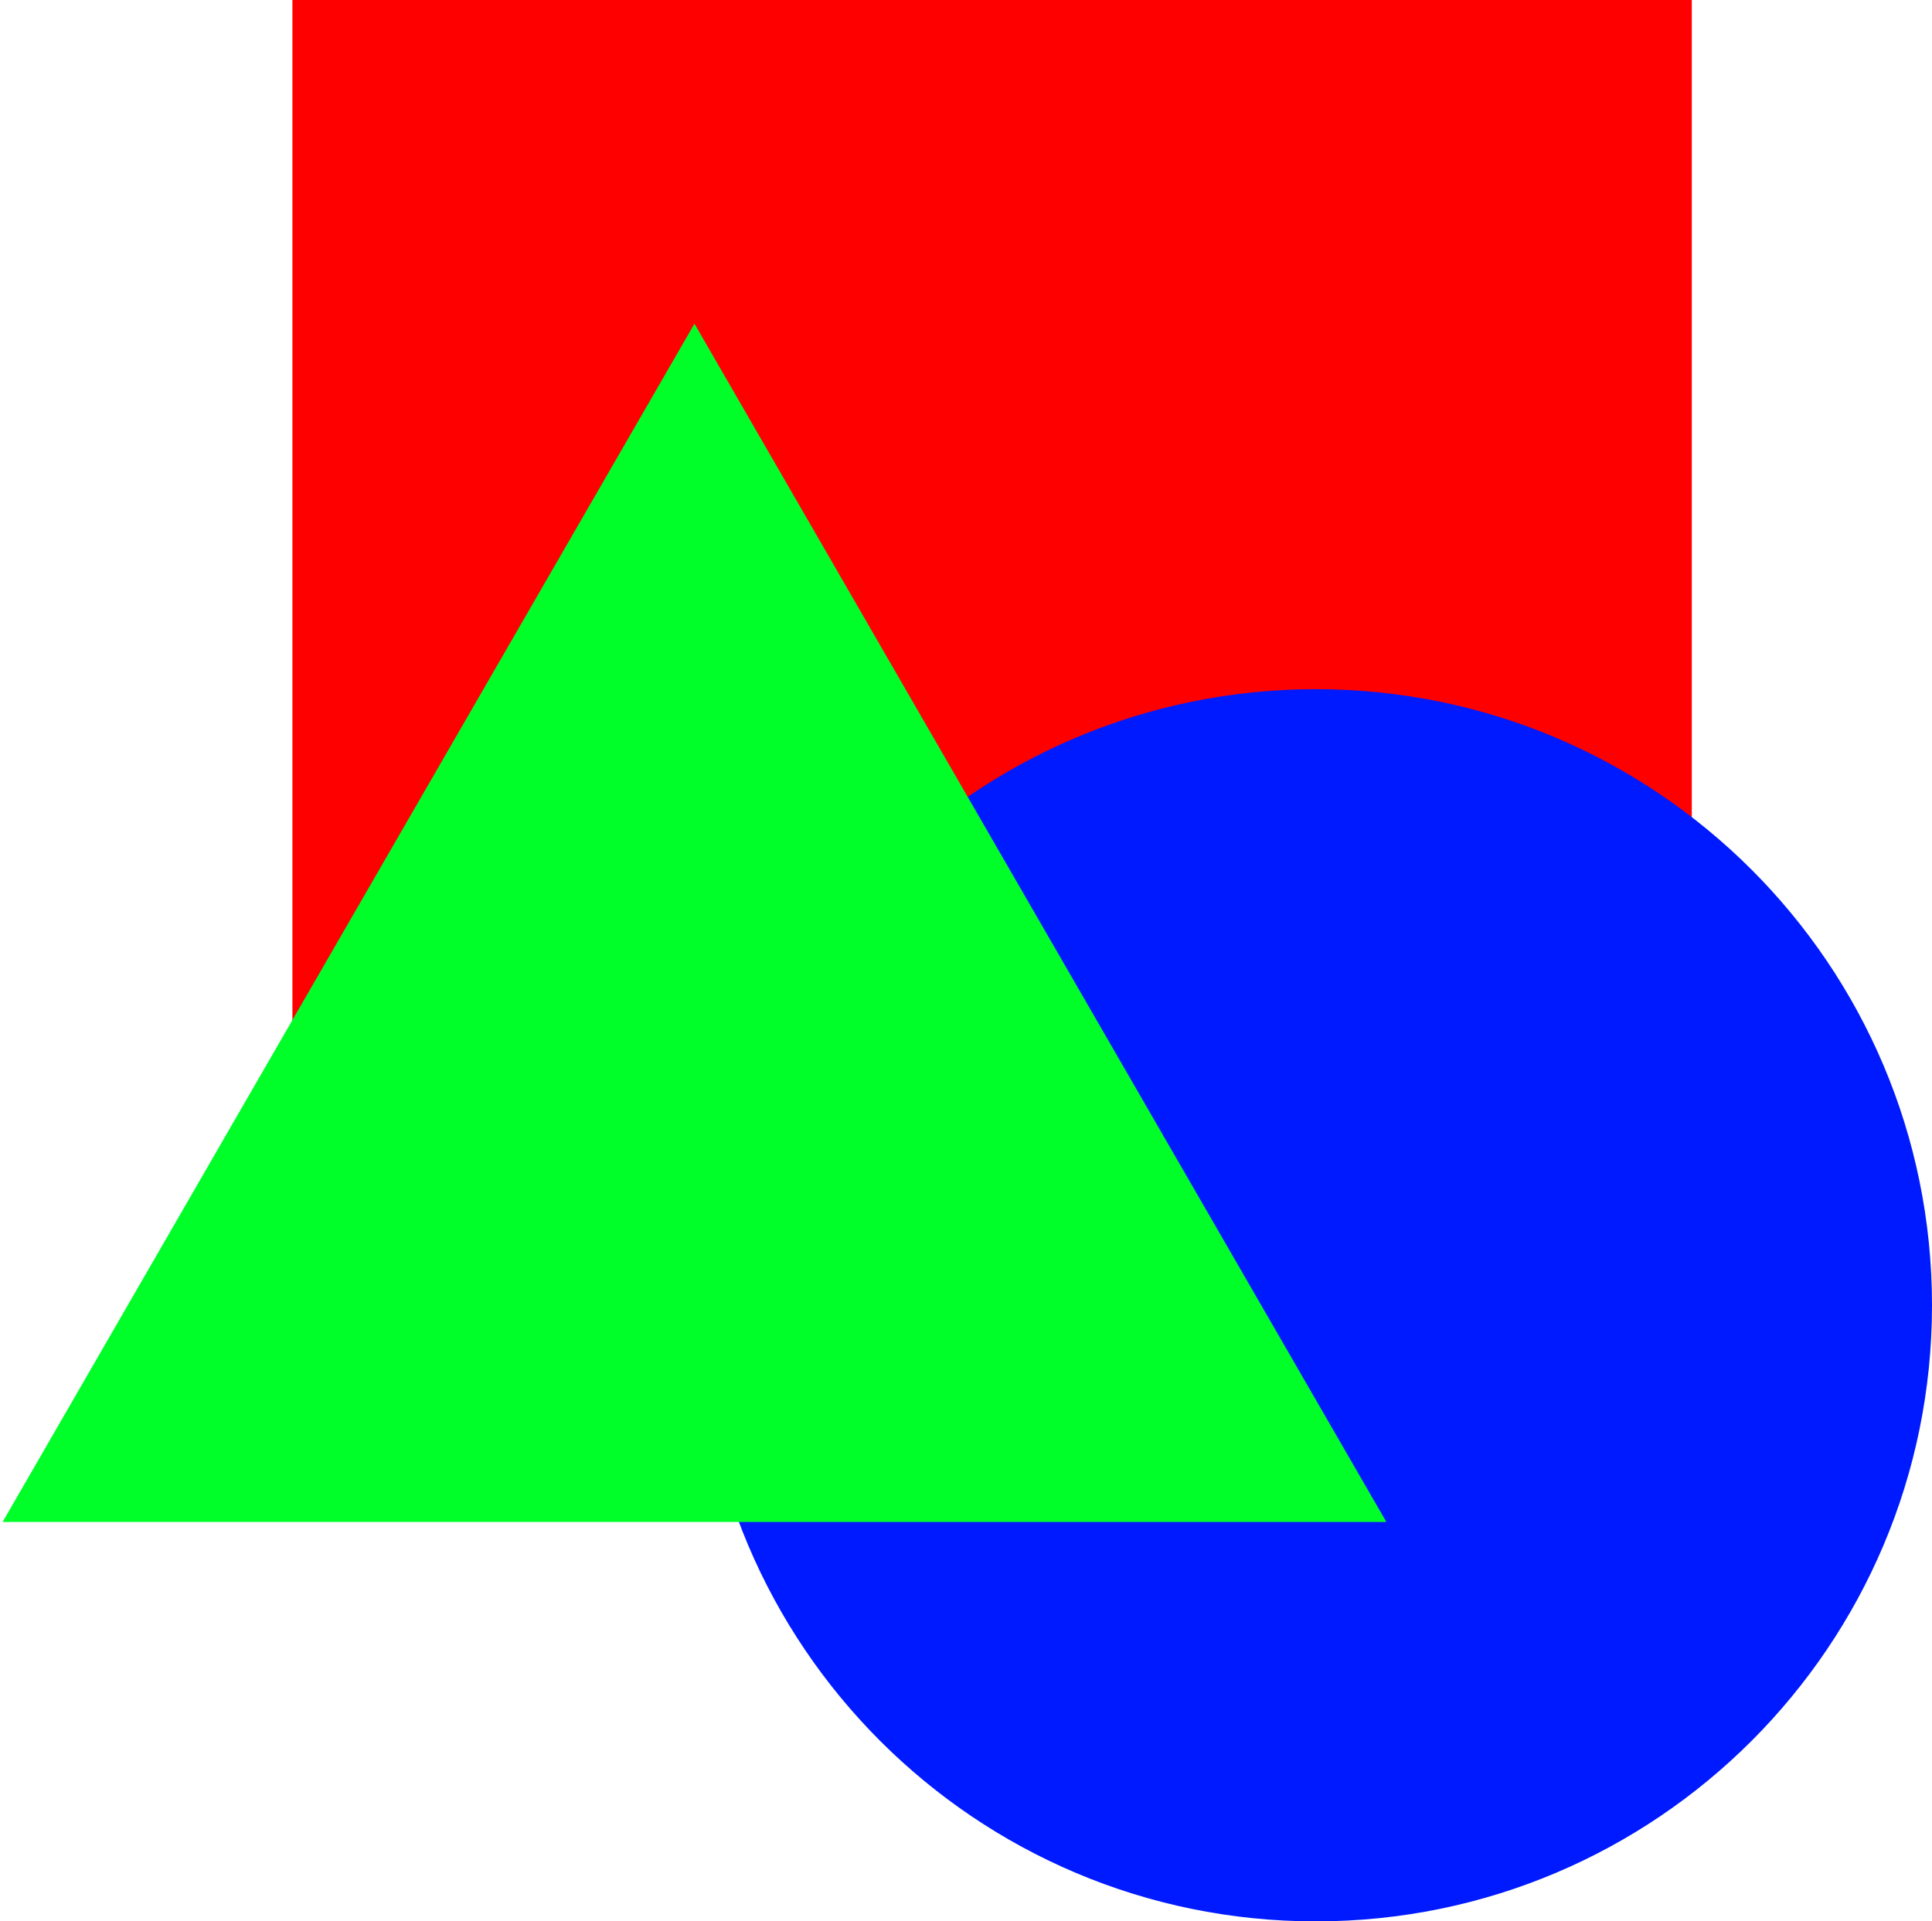 <svg width="185" height="184" viewBox="0 0 185 184" fill="none" xmlns="http://www.w3.org/2000/svg">
<path d="M28 0H162V131H28V0Z" fill="#FF0000"/>
<path d="M185 125C185 157.585 158.585 184 126 184C93.415 184 67 157.585 67 125C67 92.415 93.415 66 126 66C158.585 66 185 92.415 185 125Z" fill="#001AFF"/>
<path d="M66.5 31L132.751 145.75H0.249L66.5 31Z" fill="#00FF29"/>
</svg>
